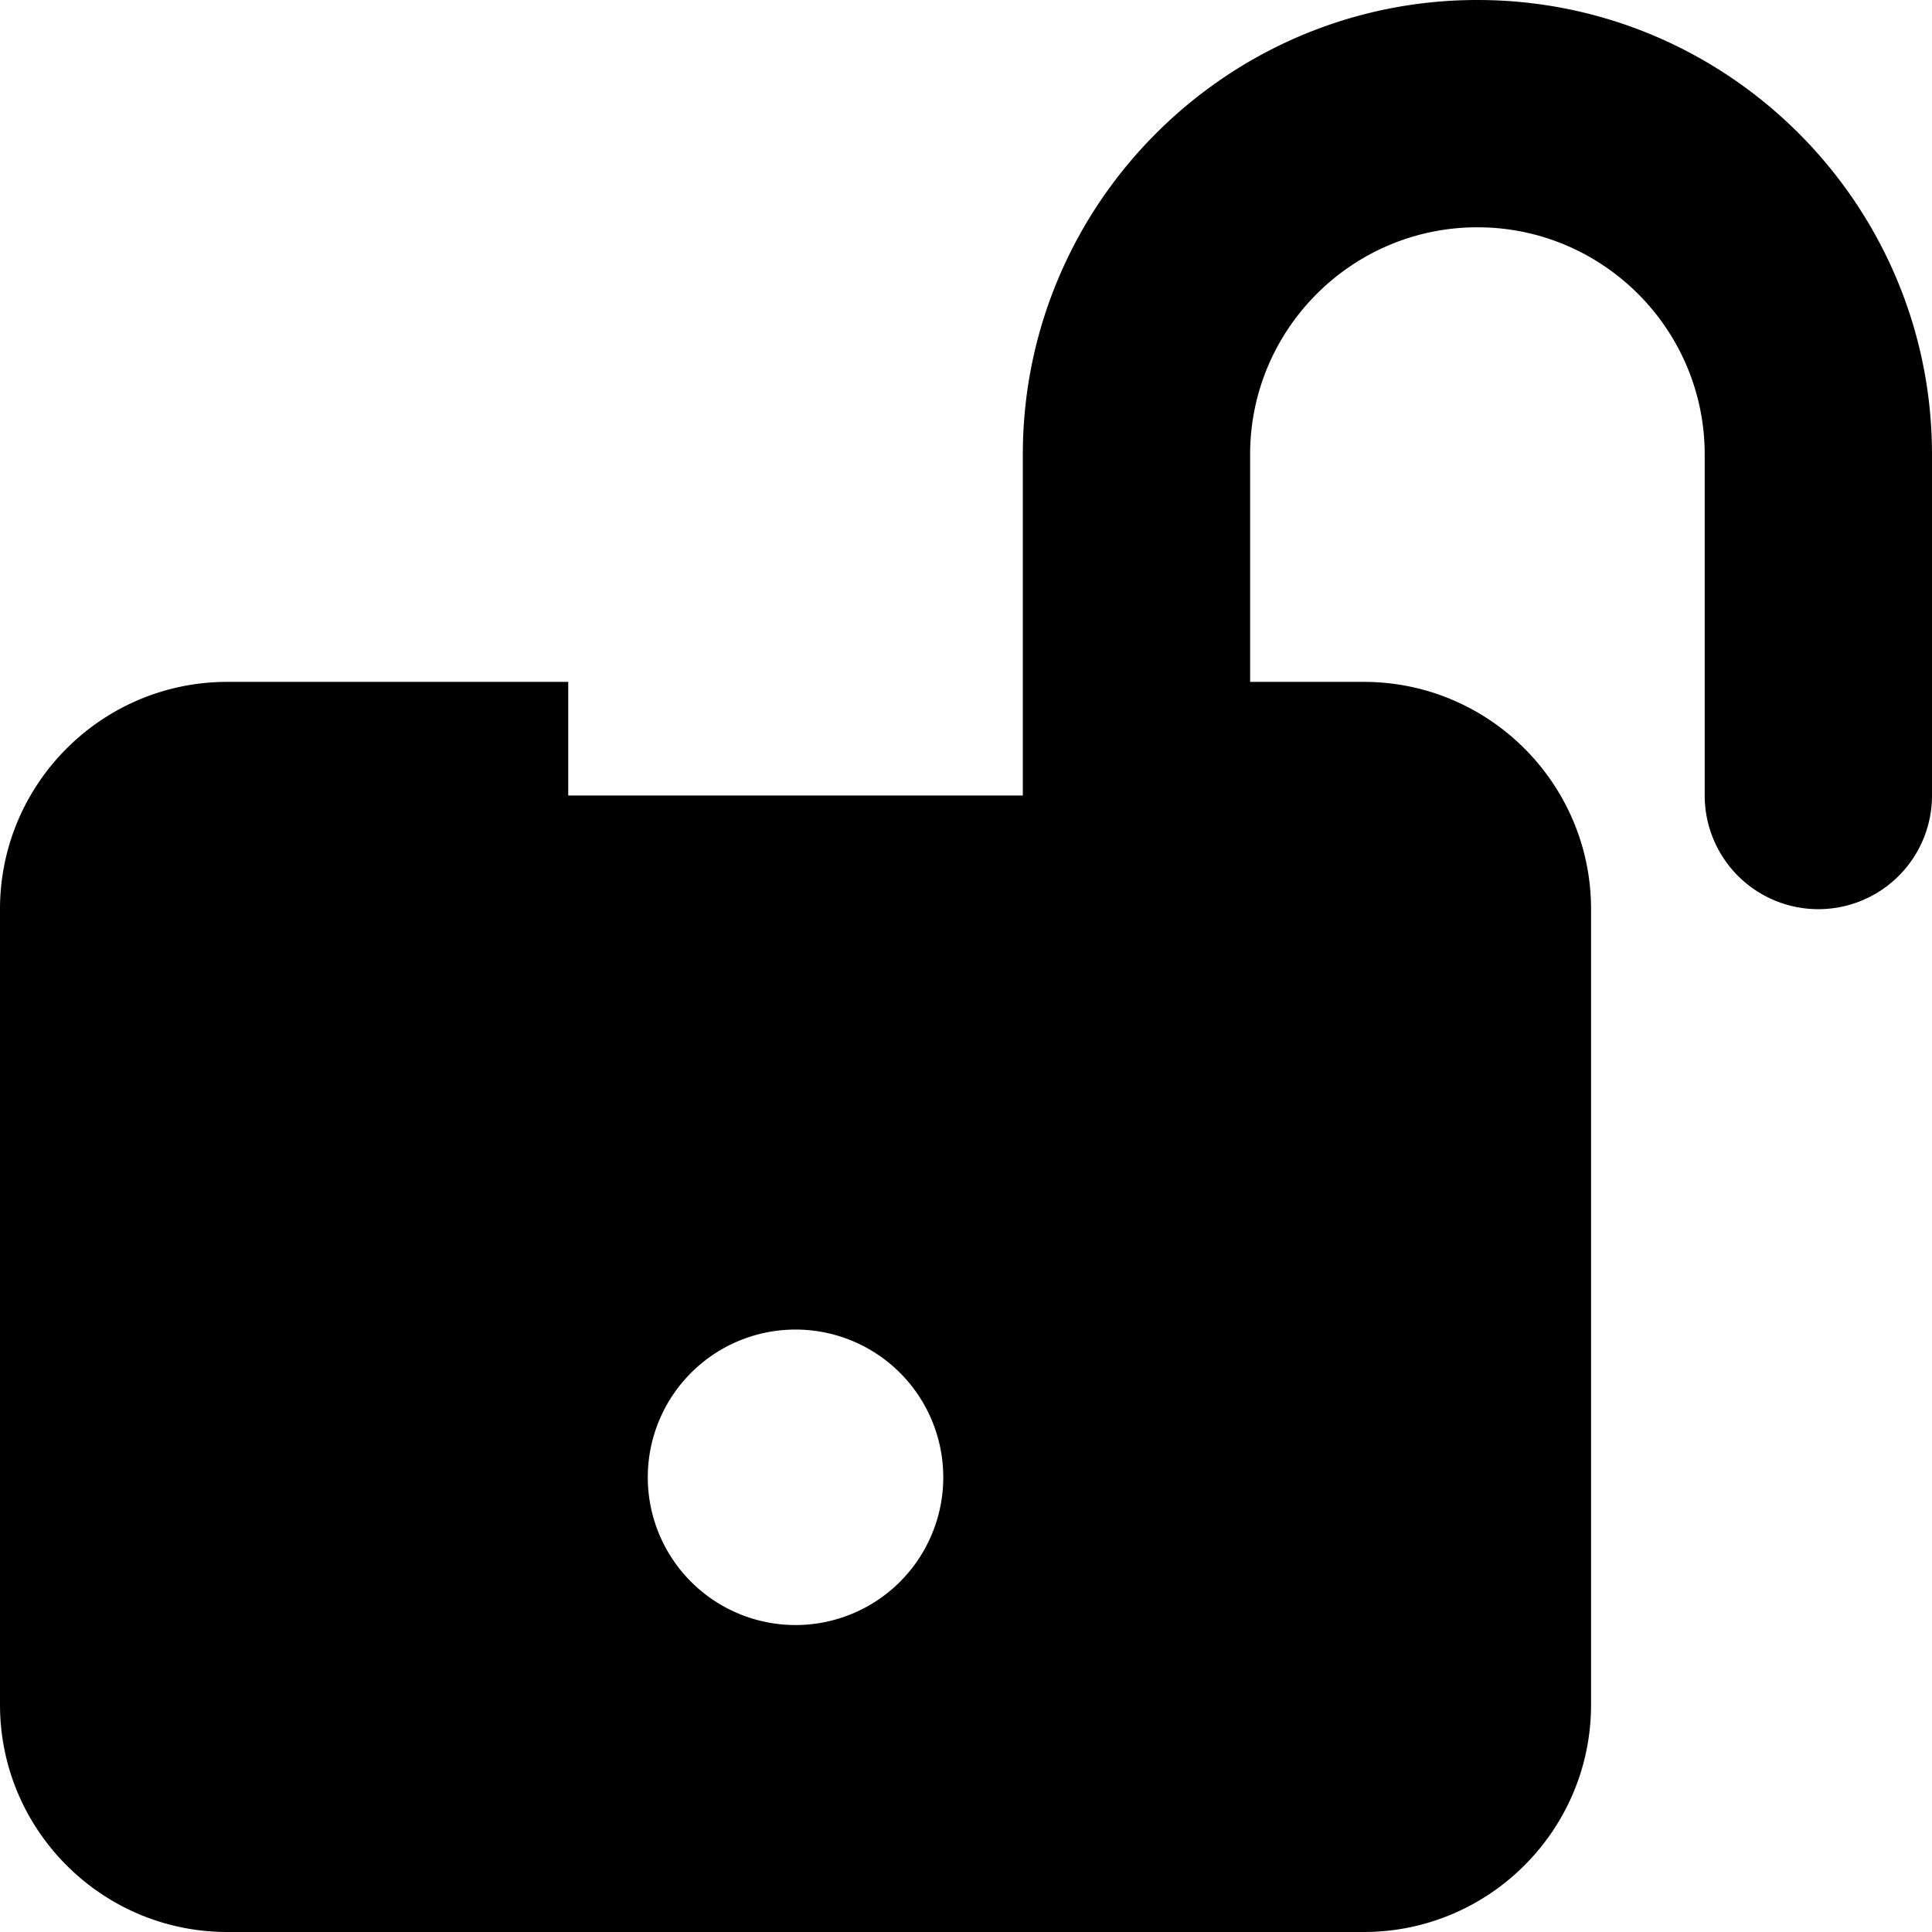 <svg xmlns="http://www.w3.org/2000/svg" version="1.2" viewBox="0 0 17 17"><path d="M13 0c-2.206 0-4 1.795-4 4v3H5V6H2C.897 6 0 6.896 0 8v7c0 1.104.897 2 2 2h10c1.103 0 2-.896 2-2V8c0-1.104-.897-2-2-2h-1V4c0-1.104.897-2 2-2s2 .896 2 2v3a1 1 0 1 0 2 0V4c0-2.205-1.794-4-4-4zM7 14.299a1.3 1.3 0 1 1 0-2.6 1.3 1.3 0 0 1 0 2.6z"/></svg>